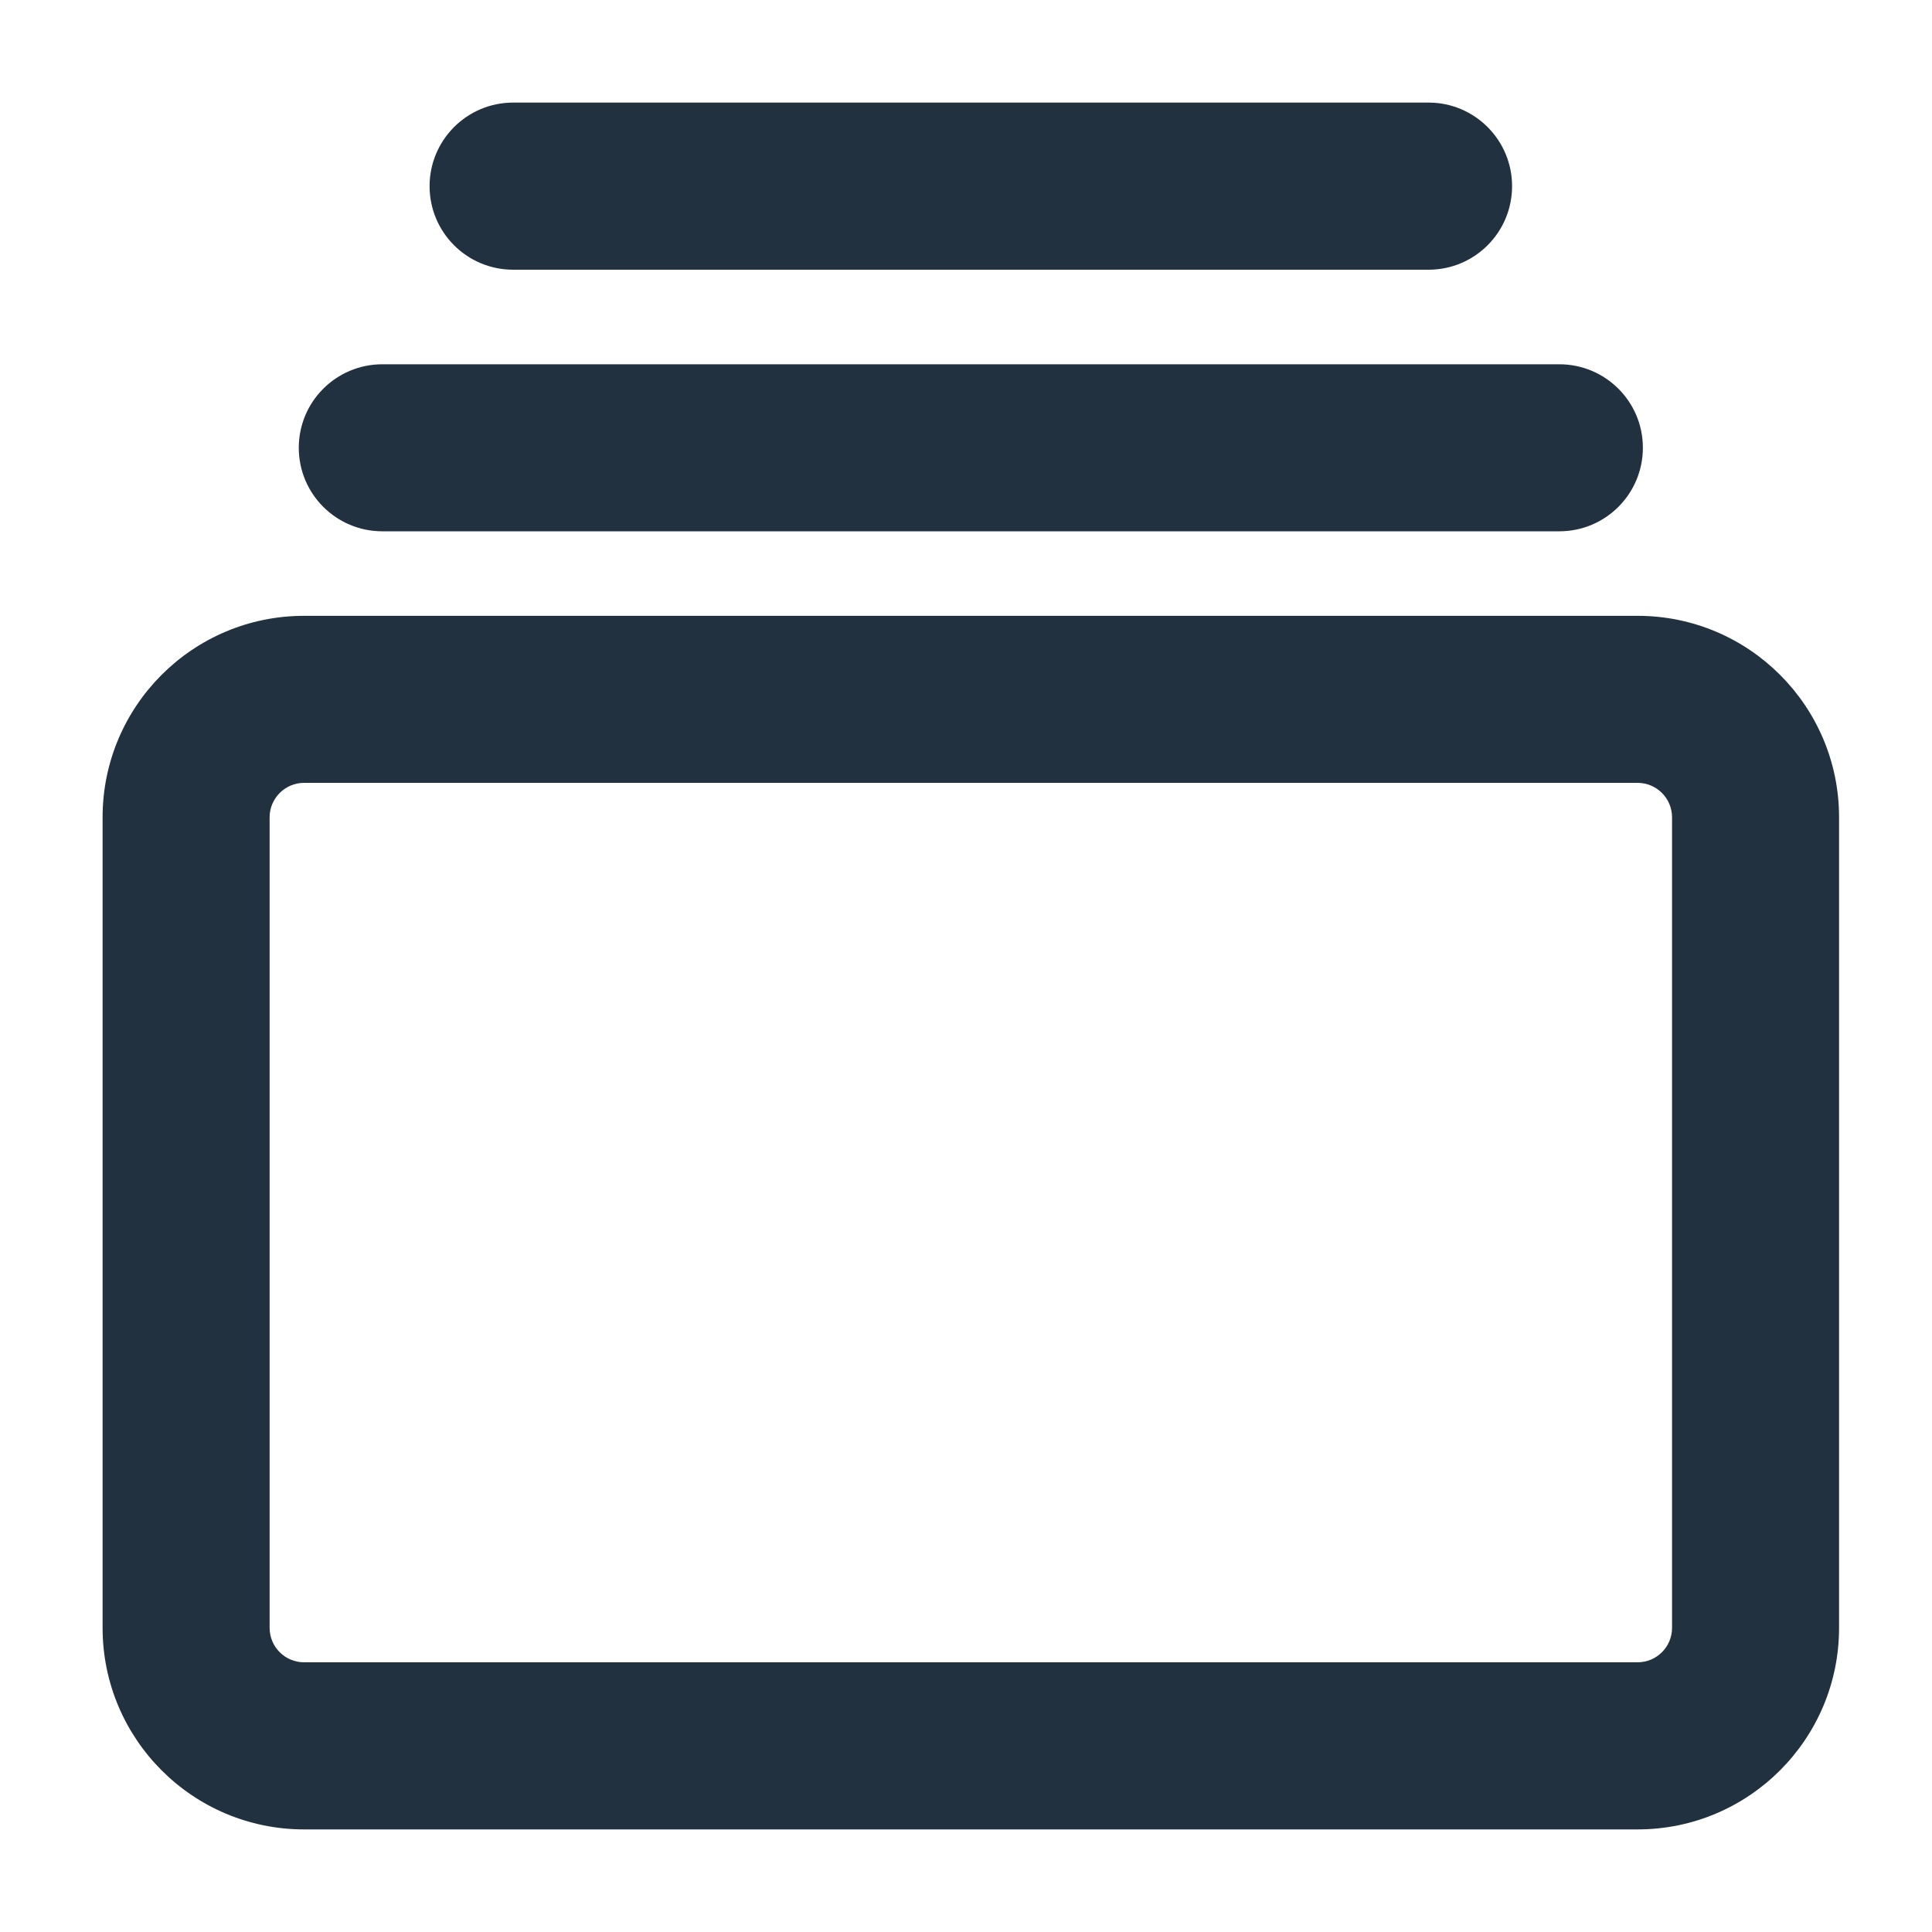 <svg width="20" height="20" viewBox="0 0 20 20" fill="none" xmlns="http://www.w3.org/2000/svg">
<path fill-rule="evenodd" clip-rule="evenodd" d="M5.312 1.062C4.834 1.062 4.447 1.45 4.447 1.927C4.447 2.405 4.834 2.792 5.312 2.792H14.789C15.266 2.792 15.653 2.405 15.653 1.927C15.653 1.45 15.266 1.062 14.789 1.062H5.312ZM3.148 6.375C1.996 6.375 1.062 7.309 1.062 8.461V16.851C1.062 18.003 1.996 18.938 3.148 18.938H16.952C18.104 18.938 19.038 18.003 19.038 16.851V8.461C19.038 7.309 18.104 6.375 16.952 6.375H3.148ZM2.791 8.461C2.791 8.264 2.951 8.104 3.148 8.104H16.952C17.149 8.104 17.309 8.264 17.309 8.461V16.851C17.309 17.049 17.149 17.208 16.952 17.208H3.148C2.951 17.208 2.791 17.049 2.791 16.851V8.461ZM3.958 3.771C3.48 3.771 3.093 4.158 3.093 4.635C3.093 5.113 3.48 5.5 3.958 5.5H16.142C16.62 5.5 17.007 5.113 17.007 4.635C17.007 4.158 16.62 3.771 16.142 3.771H3.958Z" fill="#21313F"/>
</svg>
